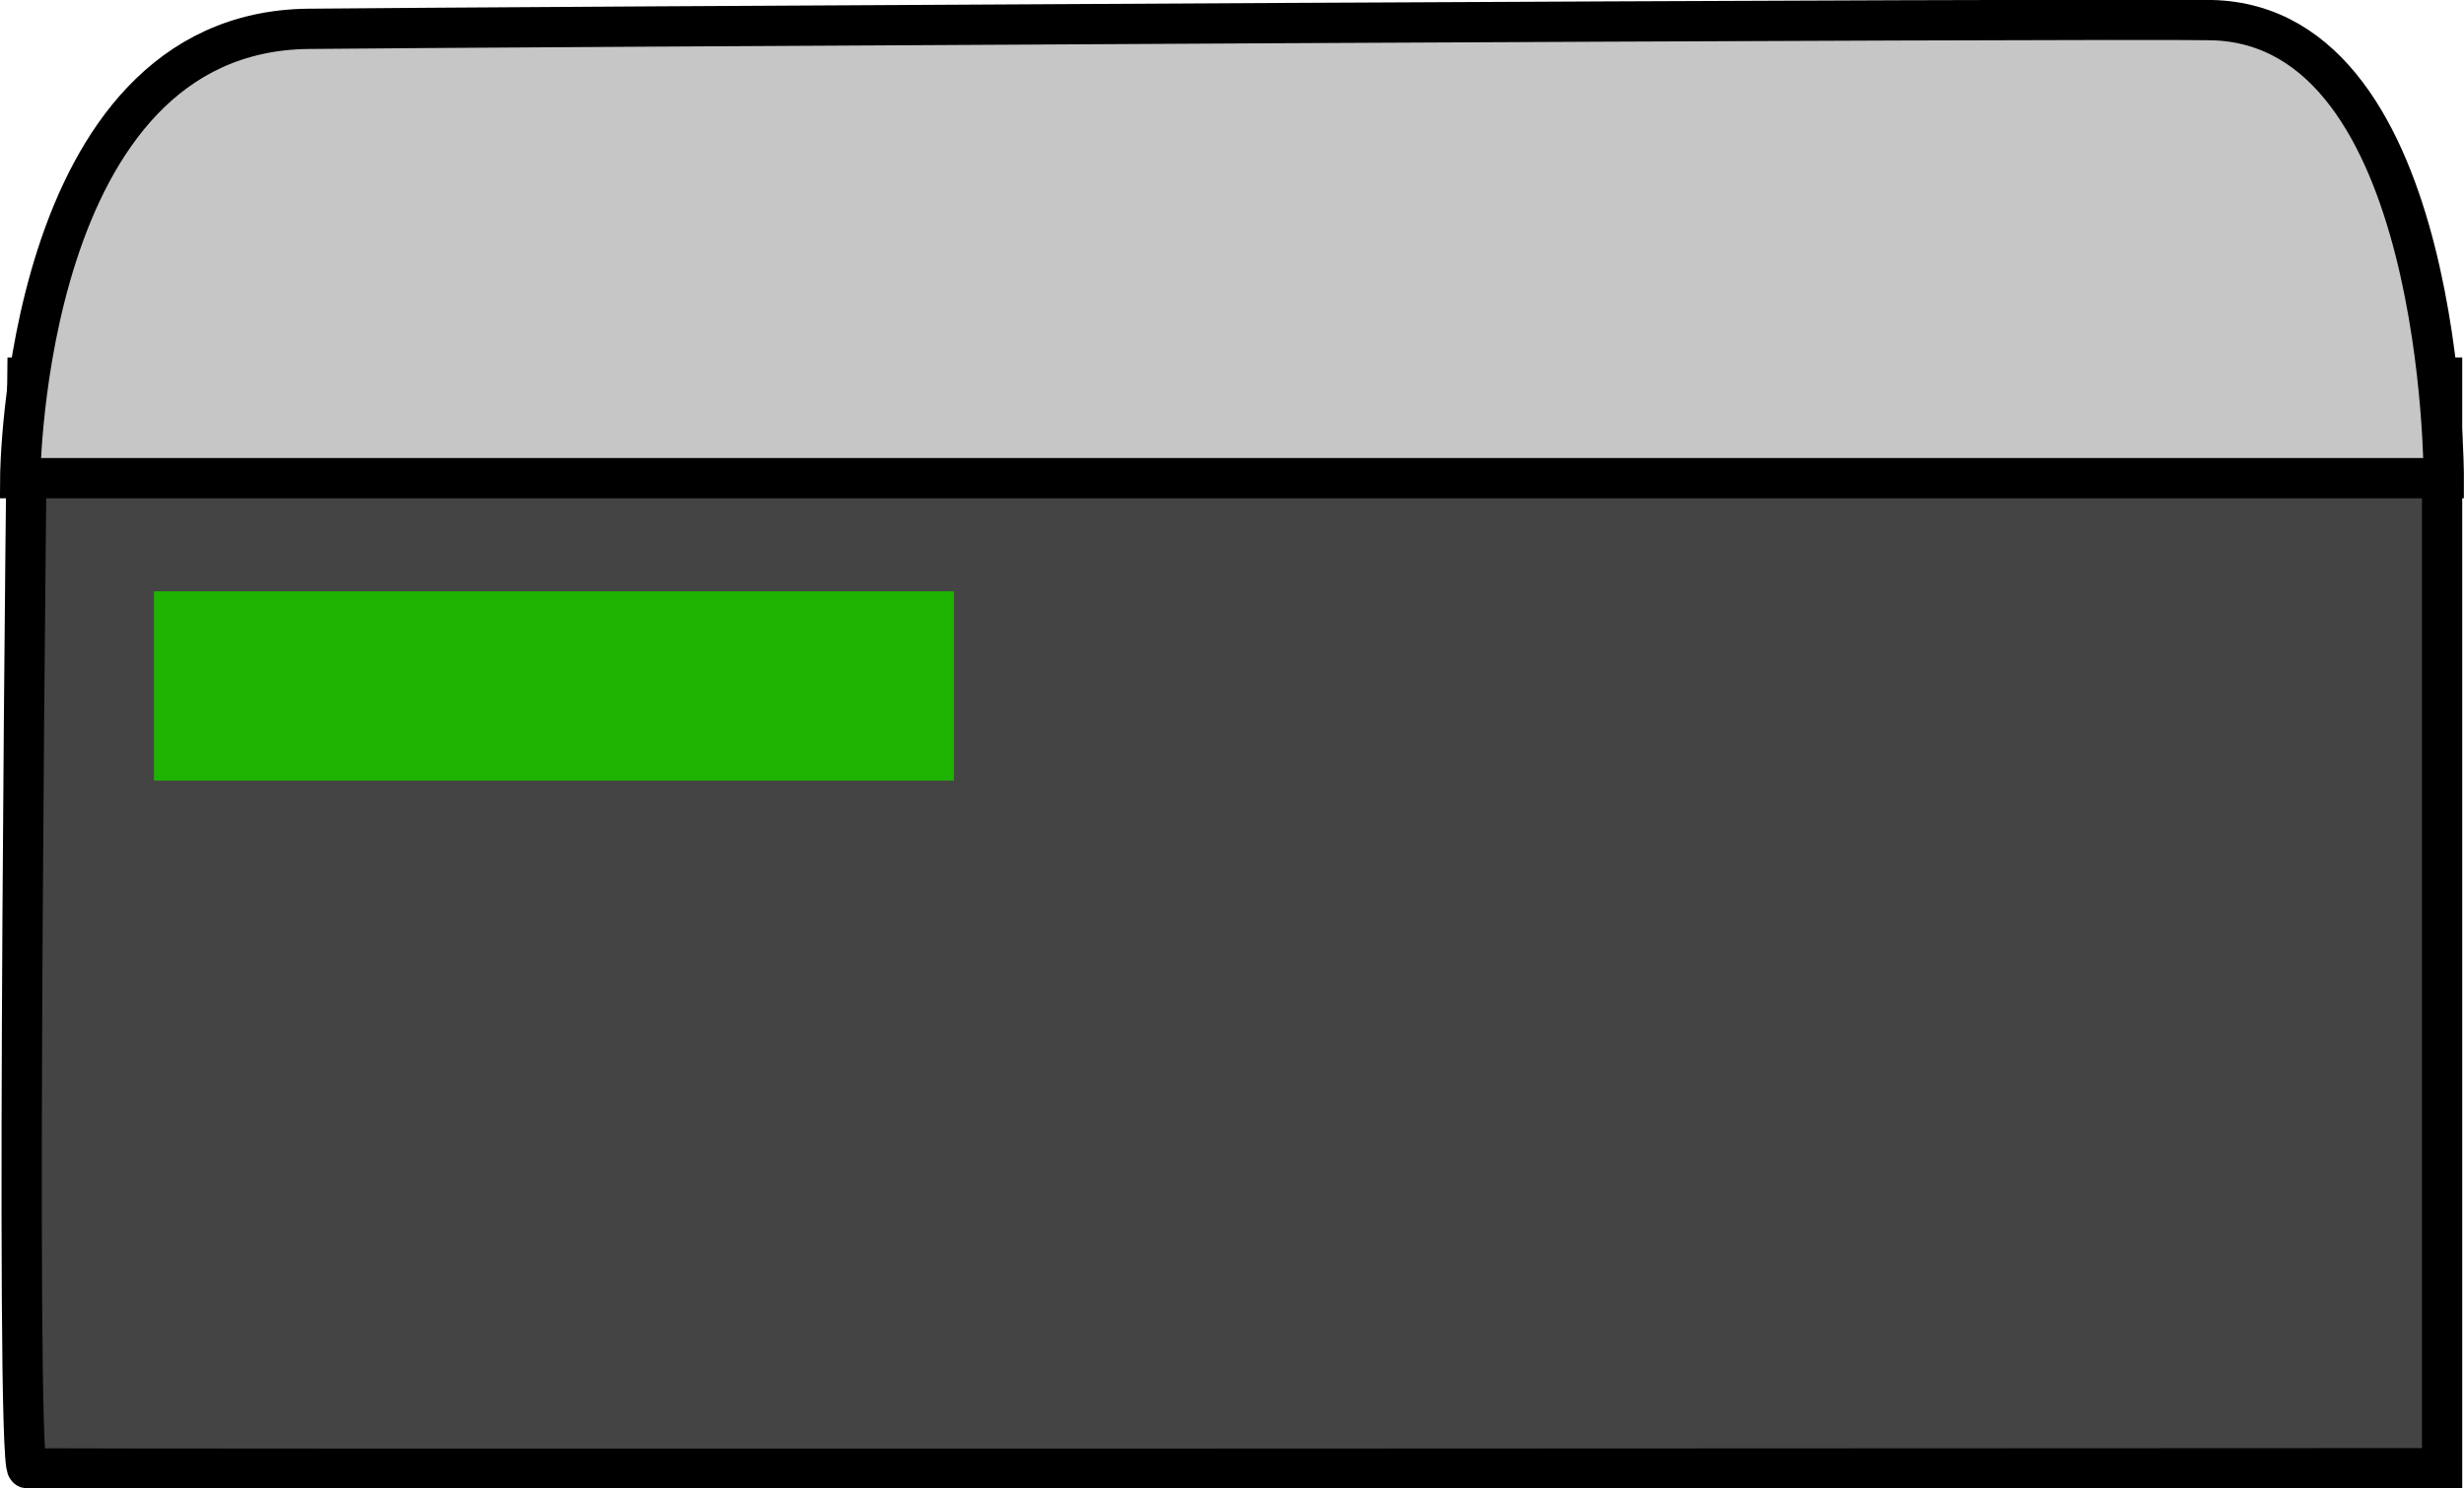 <svg version="1.1" xmlns="http://www.w3.org/2000/svg" xmlns:xlink="http://www.w3.org/1999/xlink" width="30.585" height="18.478" viewBox="0,0,30.585,18.478"><g transform="translate(-224.707,-170.763)"><g data-paper-data="{&quot;isPaintingLayer&quot;:true}" fill-rule="nonzero" stroke-linecap="butt" stroke-linejoin="miter" stroke-miterlimit="10" stroke-dasharray="" stroke-dashoffset="0" style="mix-blend-mode: normal"><g stroke="#000000" stroke-width="0.5"><path d="M225.047,188.991c-0.16,-0.028 0,-13.54 0,-13.54h29.973v13.54c0,0 -29.878,0.017 -29.973,0z" fill="#444444"/><path d="M224.958,176.699c0,0 0.029,-5.537 3.574,-5.578c1.893,-0.021 22.501,-0.134 23.629,-0.108c2.895,0.067 2.88,5.686 2.88,5.686z" fill="#c6c6c6"/></g><path d="M226.618,180.454v-2.35h9.93v2.35z" fill="#1eb300" stroke="none" stroke-width="0"/></g></g></svg>